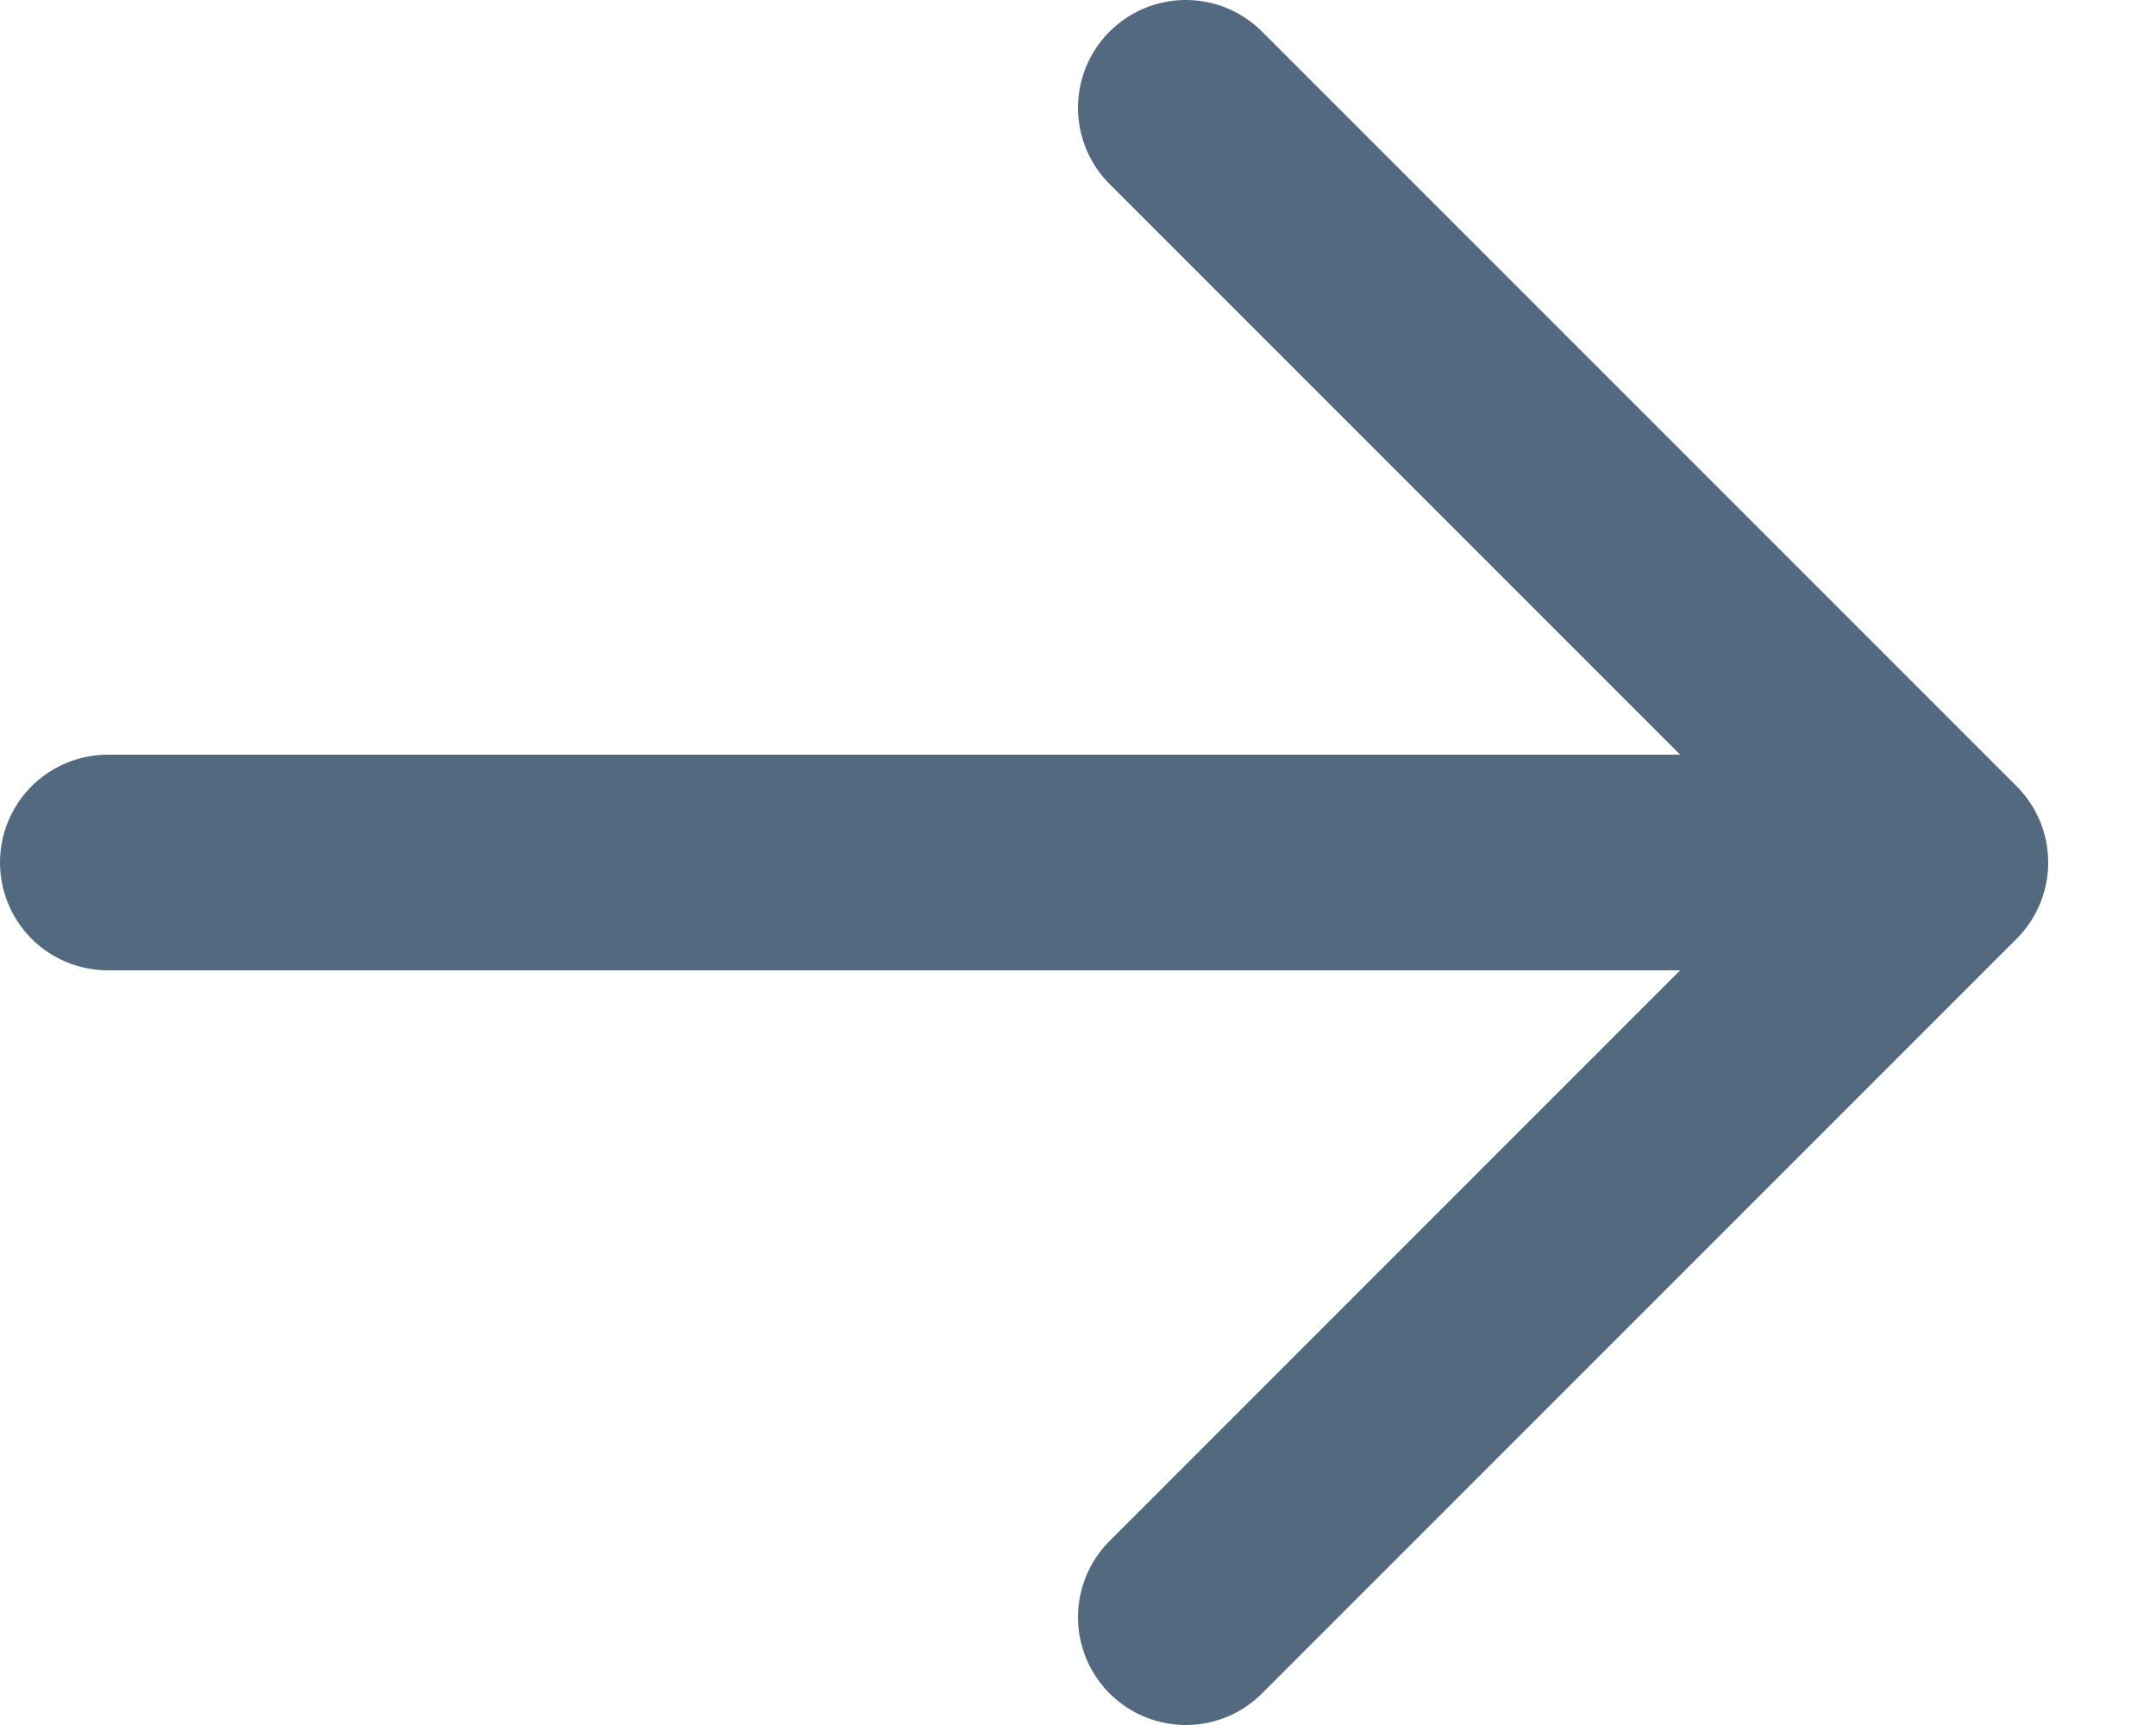<svg width="10" height="8" viewBox="0 0 10 8" fill="none" xmlns="http://www.w3.org/2000/svg">
<path d="M0.5 4H9M9 4L5.5 0.5M9 4L5.5 7.5" stroke="#536980" stroke-linecap="round" stroke-linejoin="round"/>
</svg>

